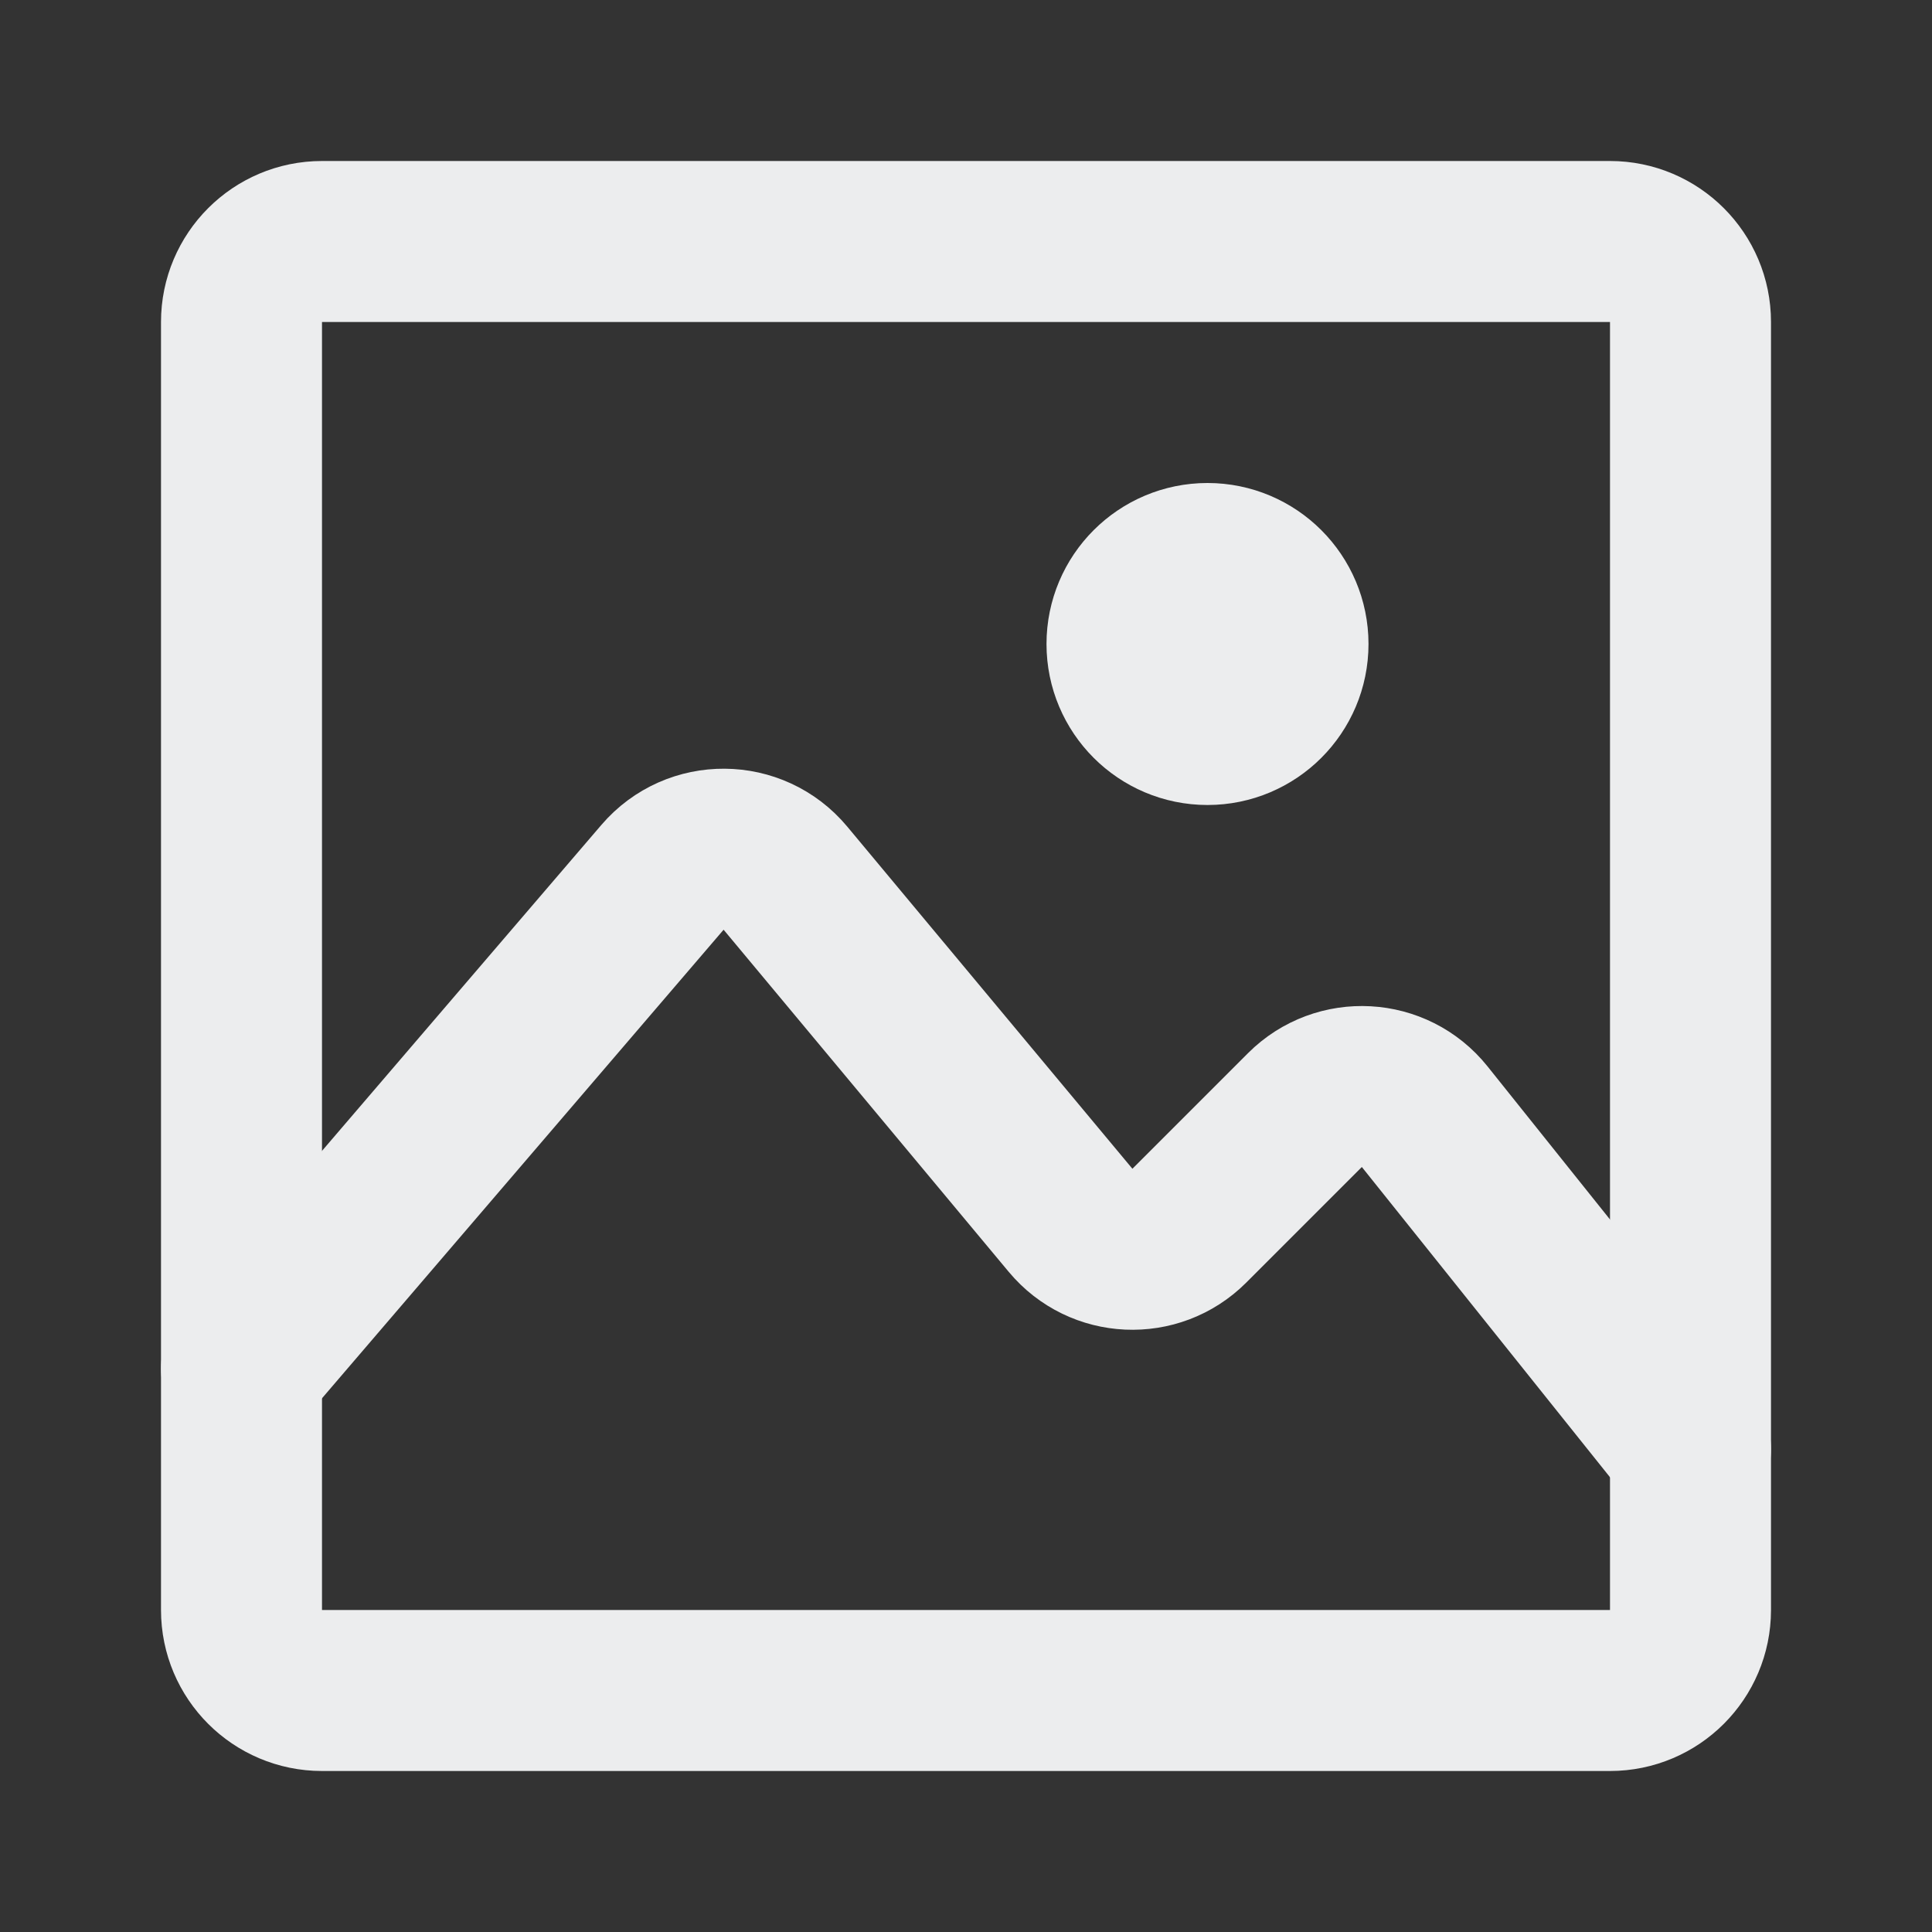 <svg width="24" height="24" viewBox="0 0 24 24" fill="none" xmlns="http://www.w3.org/2000/svg">
<rect x="0" y="0" width="24" height="24" fill="#333333" stroke="none"/>
<g id="Media / Image_02">
<path id="Vector" d="M3 17L8.23 10.898C8.633 10.428 9.361 10.434 9.757 10.909L13.299 15.159C13.675 15.611 14.358 15.642 14.774 15.226L16.21 13.79C16.631 13.369 17.326 13.407 17.698 13.872L21 18" stroke="#ECEDEE" stroke-width="2" stroke-linecap="round" stroke-linejoin="round"/>
<path id="Vector_2" d="M20 3H4C3.448 3 3 3.448 3 4V20C3 20.552 3.448 21 4 21H20C20.552 21 21 20.552 21 20V4C21 3.448 20.552 3 20 3Z" stroke="#ECEDEE" stroke-width="2" stroke-linecap="round" stroke-linejoin="round"/>
<path id="Vector_3" d="M14 8C14 7.448 14.448 7 15 7C15.552 7 16 7.448 16 8C16 8.552 15.552 9 15 9C14.448 9 14 8.552 14 8Z" stroke="#ECEDEE" stroke-width="2" stroke-linecap="round" stroke-linejoin="round"/>
</g>
</svg>
